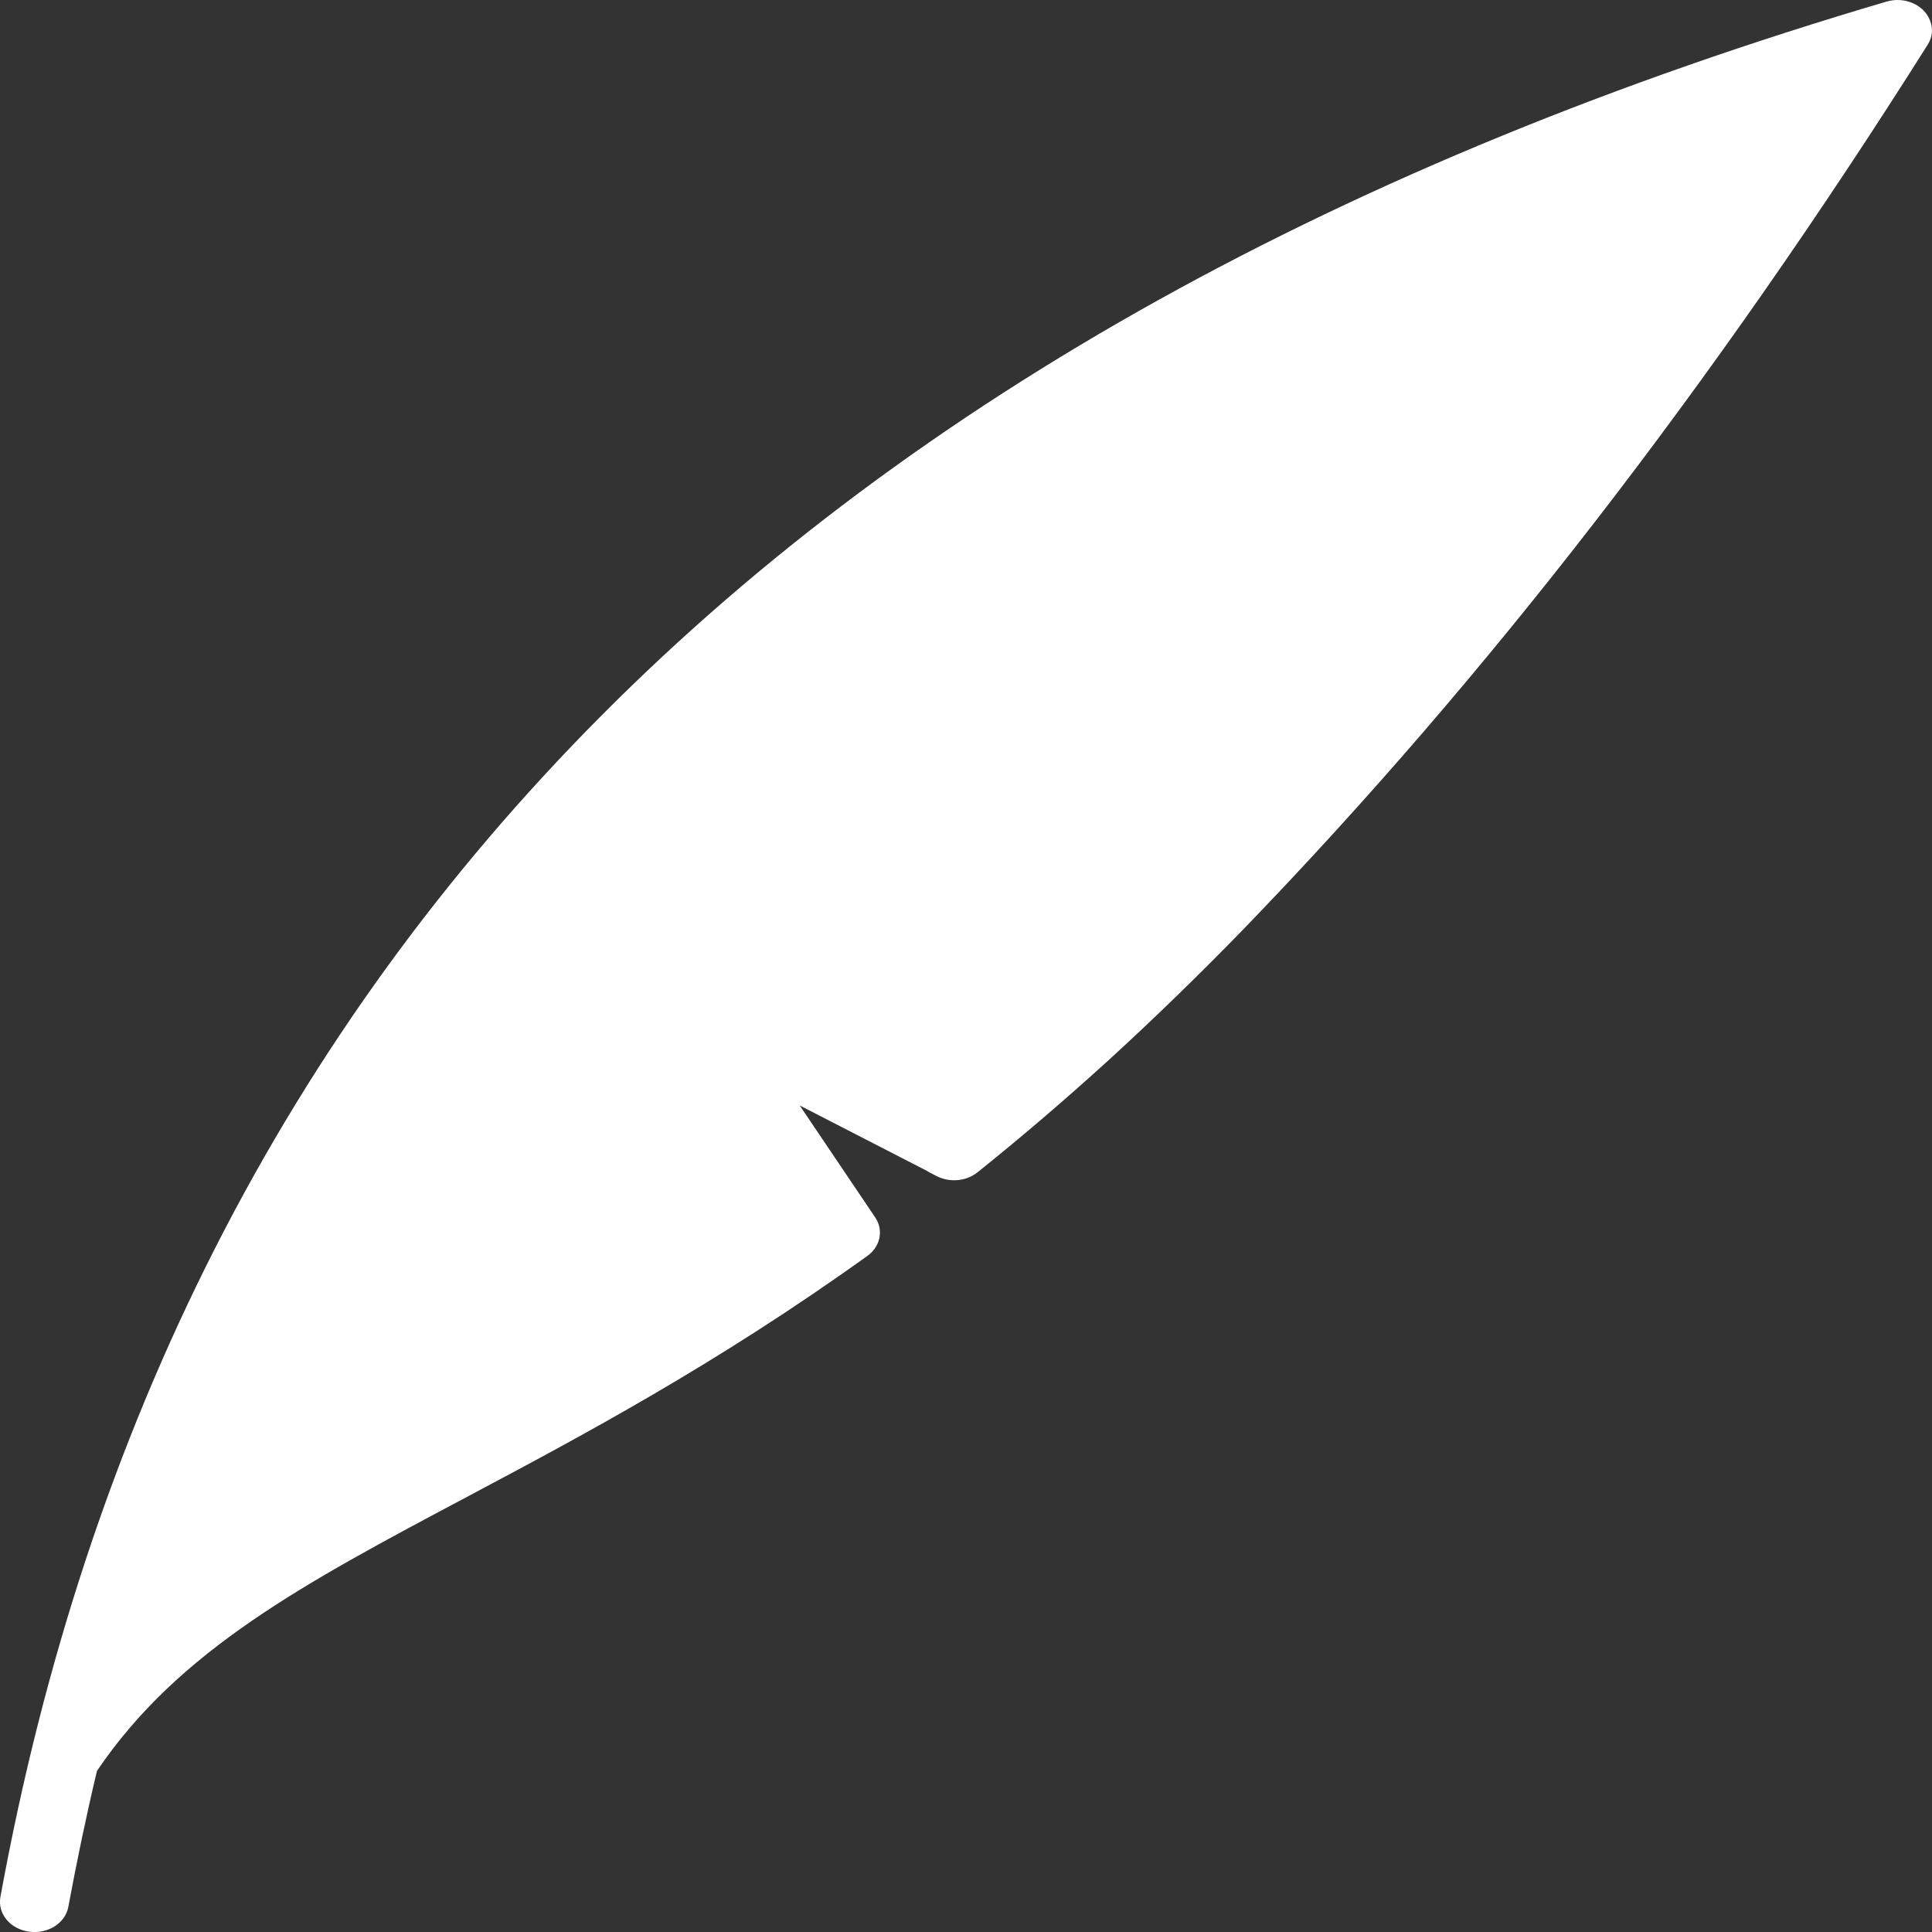 <?xml version="1.0" encoding="utf-8"?>
<svg viewBox="44.511 20.345 16 16" width="16px" height="16px" fill="#ffffffde" xmlns="http://www.w3.org/2000/svg"><rect x="44.511" y="20.345" width="16" height="16" fill="#333333" stroke="none"/><path d="M 45.077 36.136 C 45.053 36.271 44.908 36.364 44.751 36.342 C 44.596 36.321 44.49 36.193 44.514 36.057 C 45.226 32.151 46.886 28.888 49.494 26.269 C 52.098 23.651 55.646 21.681 60.135 20.358 C 60.284 20.314 60.446 20.385 60.495 20.516 C 60.522 20.584 60.513 20.656 60.476 20.714 C 59.588 22.122 58.671 23.436 57.727 24.657 C 56.785 25.875 55.812 27.002 54.81 28.039 C 54.426 28.434 54.05 28.798 53.682 29.134 C 53.313 29.469 52.954 29.775 52.607 30.053 C 52.511 30.13 52.374 30.139 52.268 30.085 L 52.202 30.051 L 52.188 30.042 L 51.134 29.5 L 51.759 30.427 C 51.833 30.536 51.799 30.676 51.687 30.751 C 50.436 31.648 49.326 32.238 48.366 32.748 C 47.03 33.458 45.991 34.01 45.314 35.011 C 45.226 35.38 45.148 35.754 45.077 36.136"/></svg>